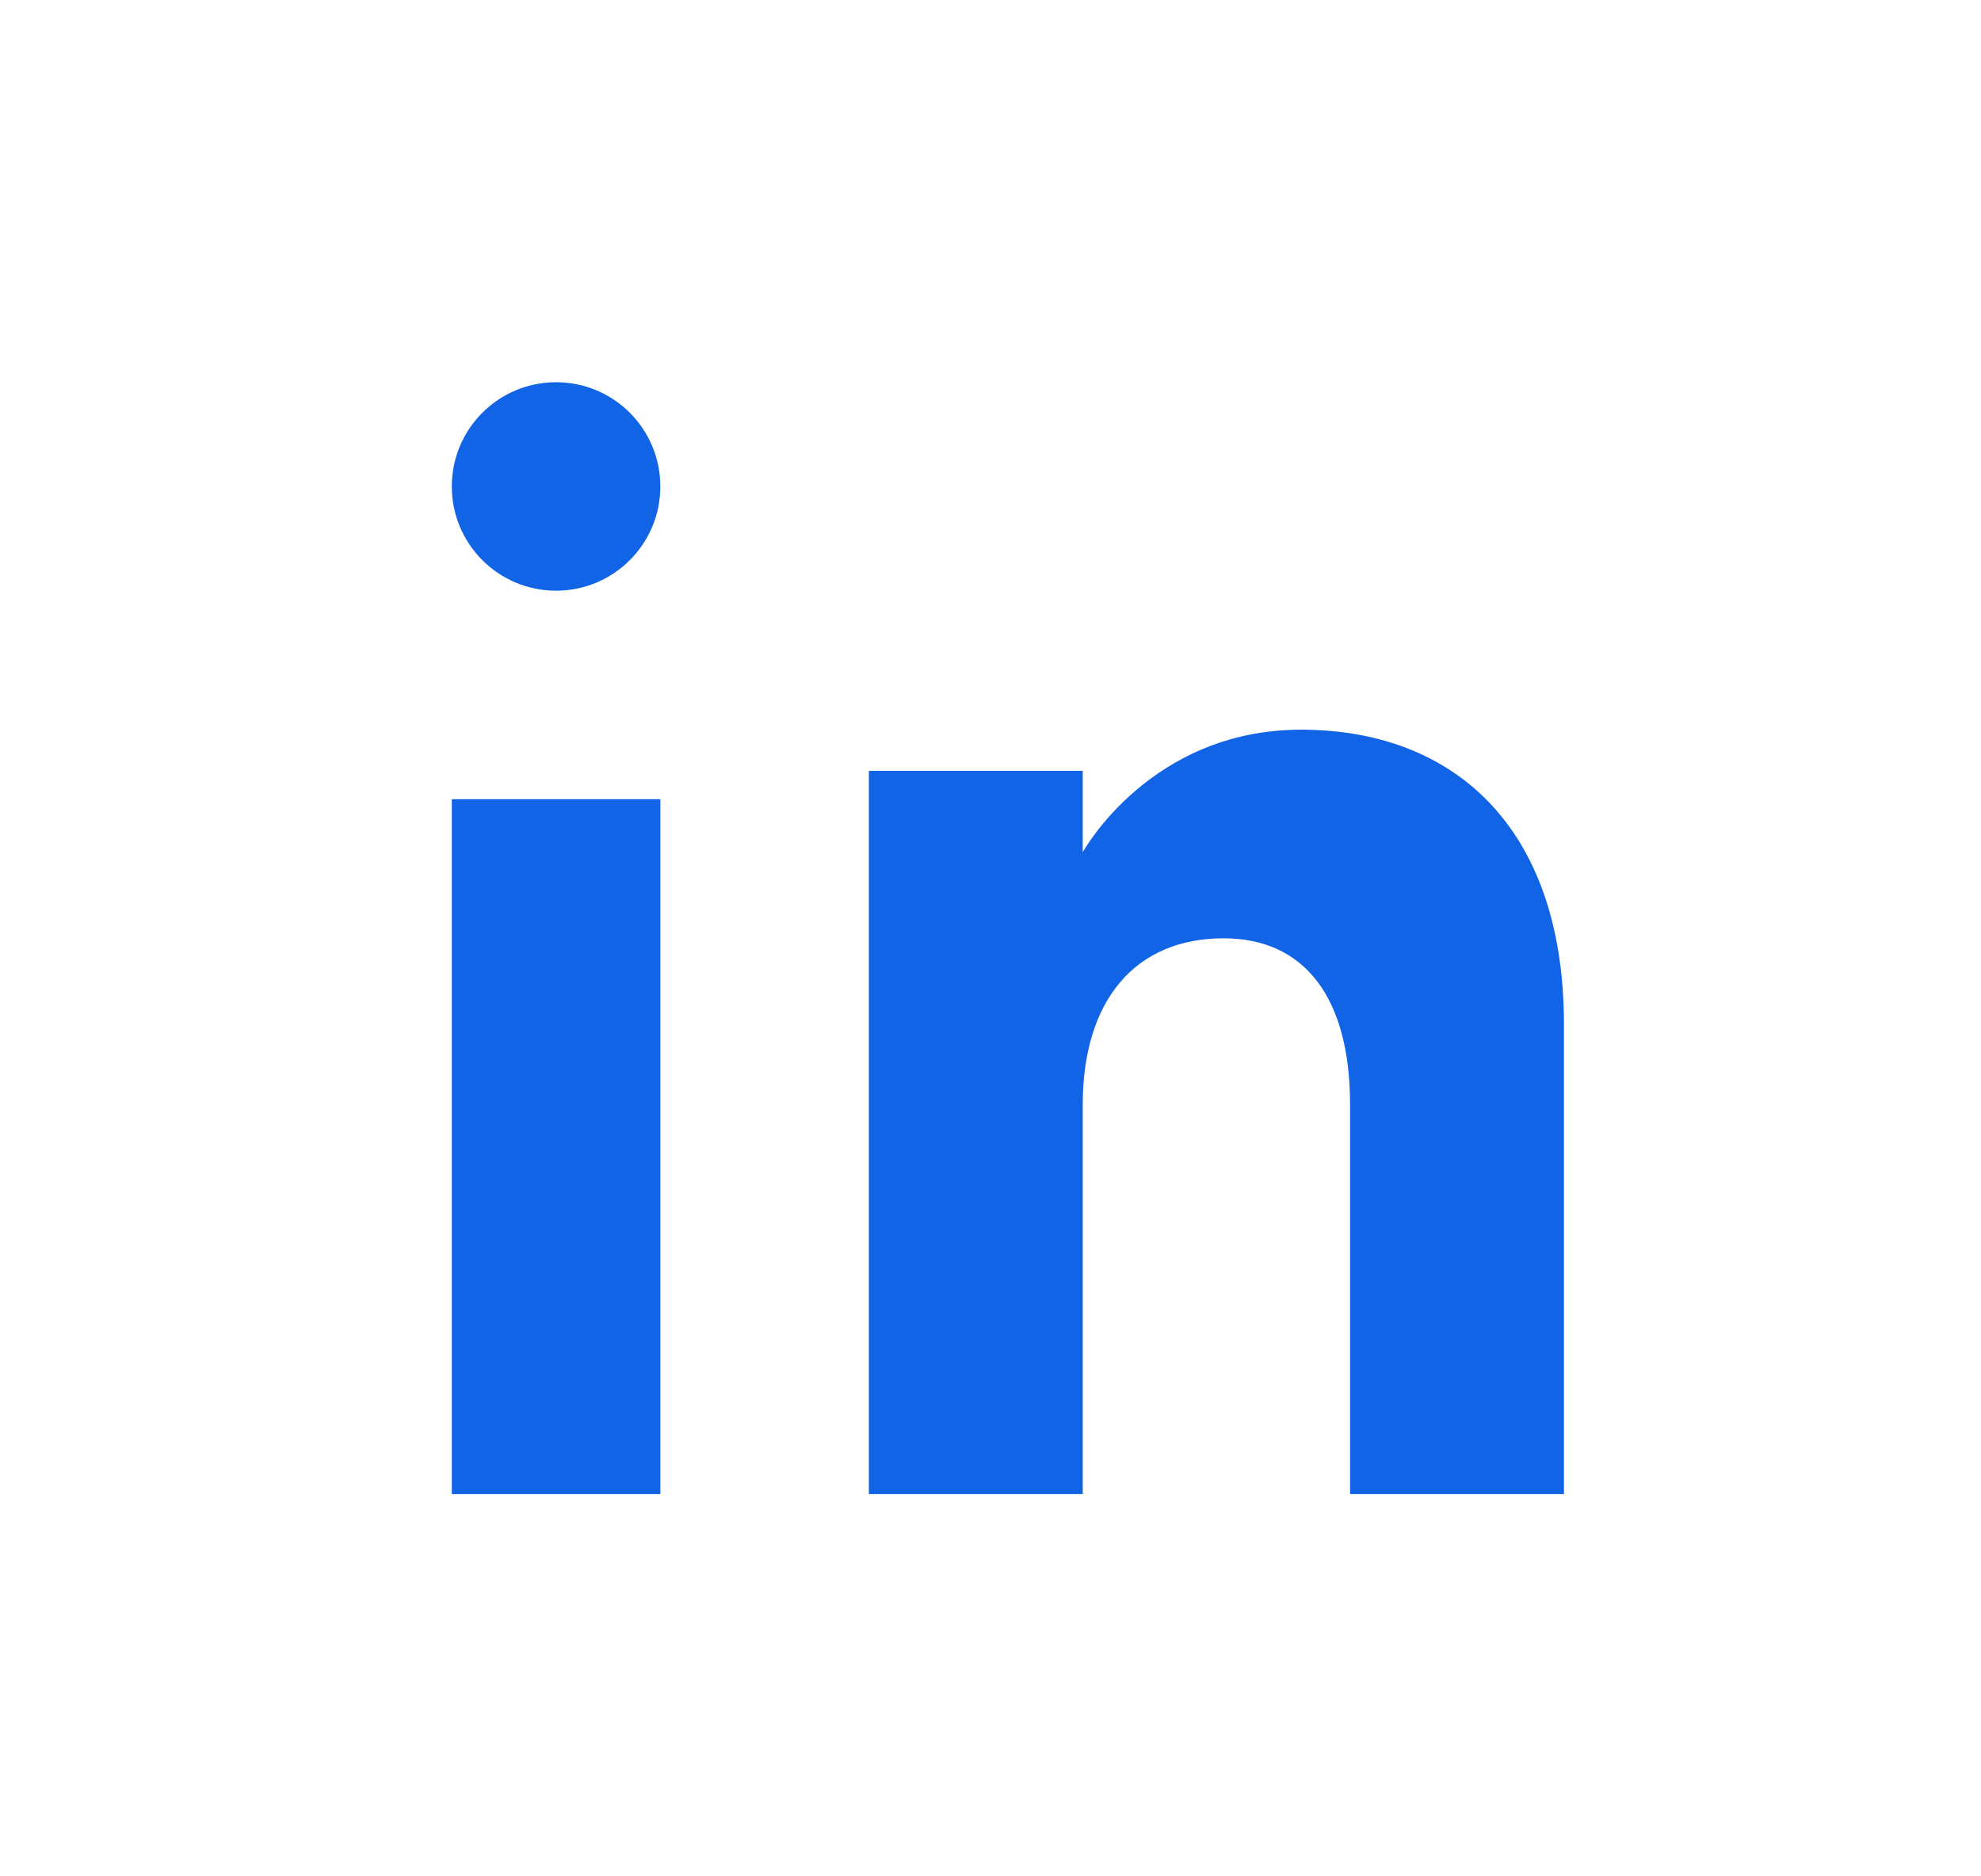 <?xml version="1.0" encoding="utf-8"?>
<svg width="57" height="54" viewBox="0 0 57 54" fill="none" xmlns="http://www.w3.org/2000/svg">
  <g>
    <path d="M3.001 6C1.343 6 0 4.656 0 2.999C0 1.344 1.343 0 3.001 0C4.657 0 6 1.344 6 2.999C6.001 4.656 4.657 6 3.001 6ZM32 32L25.846 32L25.846 20.793C25.846 17.719 24.543 16.004 22.206 16.004C19.663 16.004 18.154 17.791 18.154 20.793L18.154 32L12 32L12 11.185L18.154 11.185L18.154 13.526C18.154 13.526 20.085 10 24.435 10C28.788 10 32 12.764 32 18.483L32 32ZM6 32L0 32L0 12L6 12L6 32Z" fill="#1064E5" fill-rule="evenodd" transform="translate(13 11)" />
  </g>
</svg>